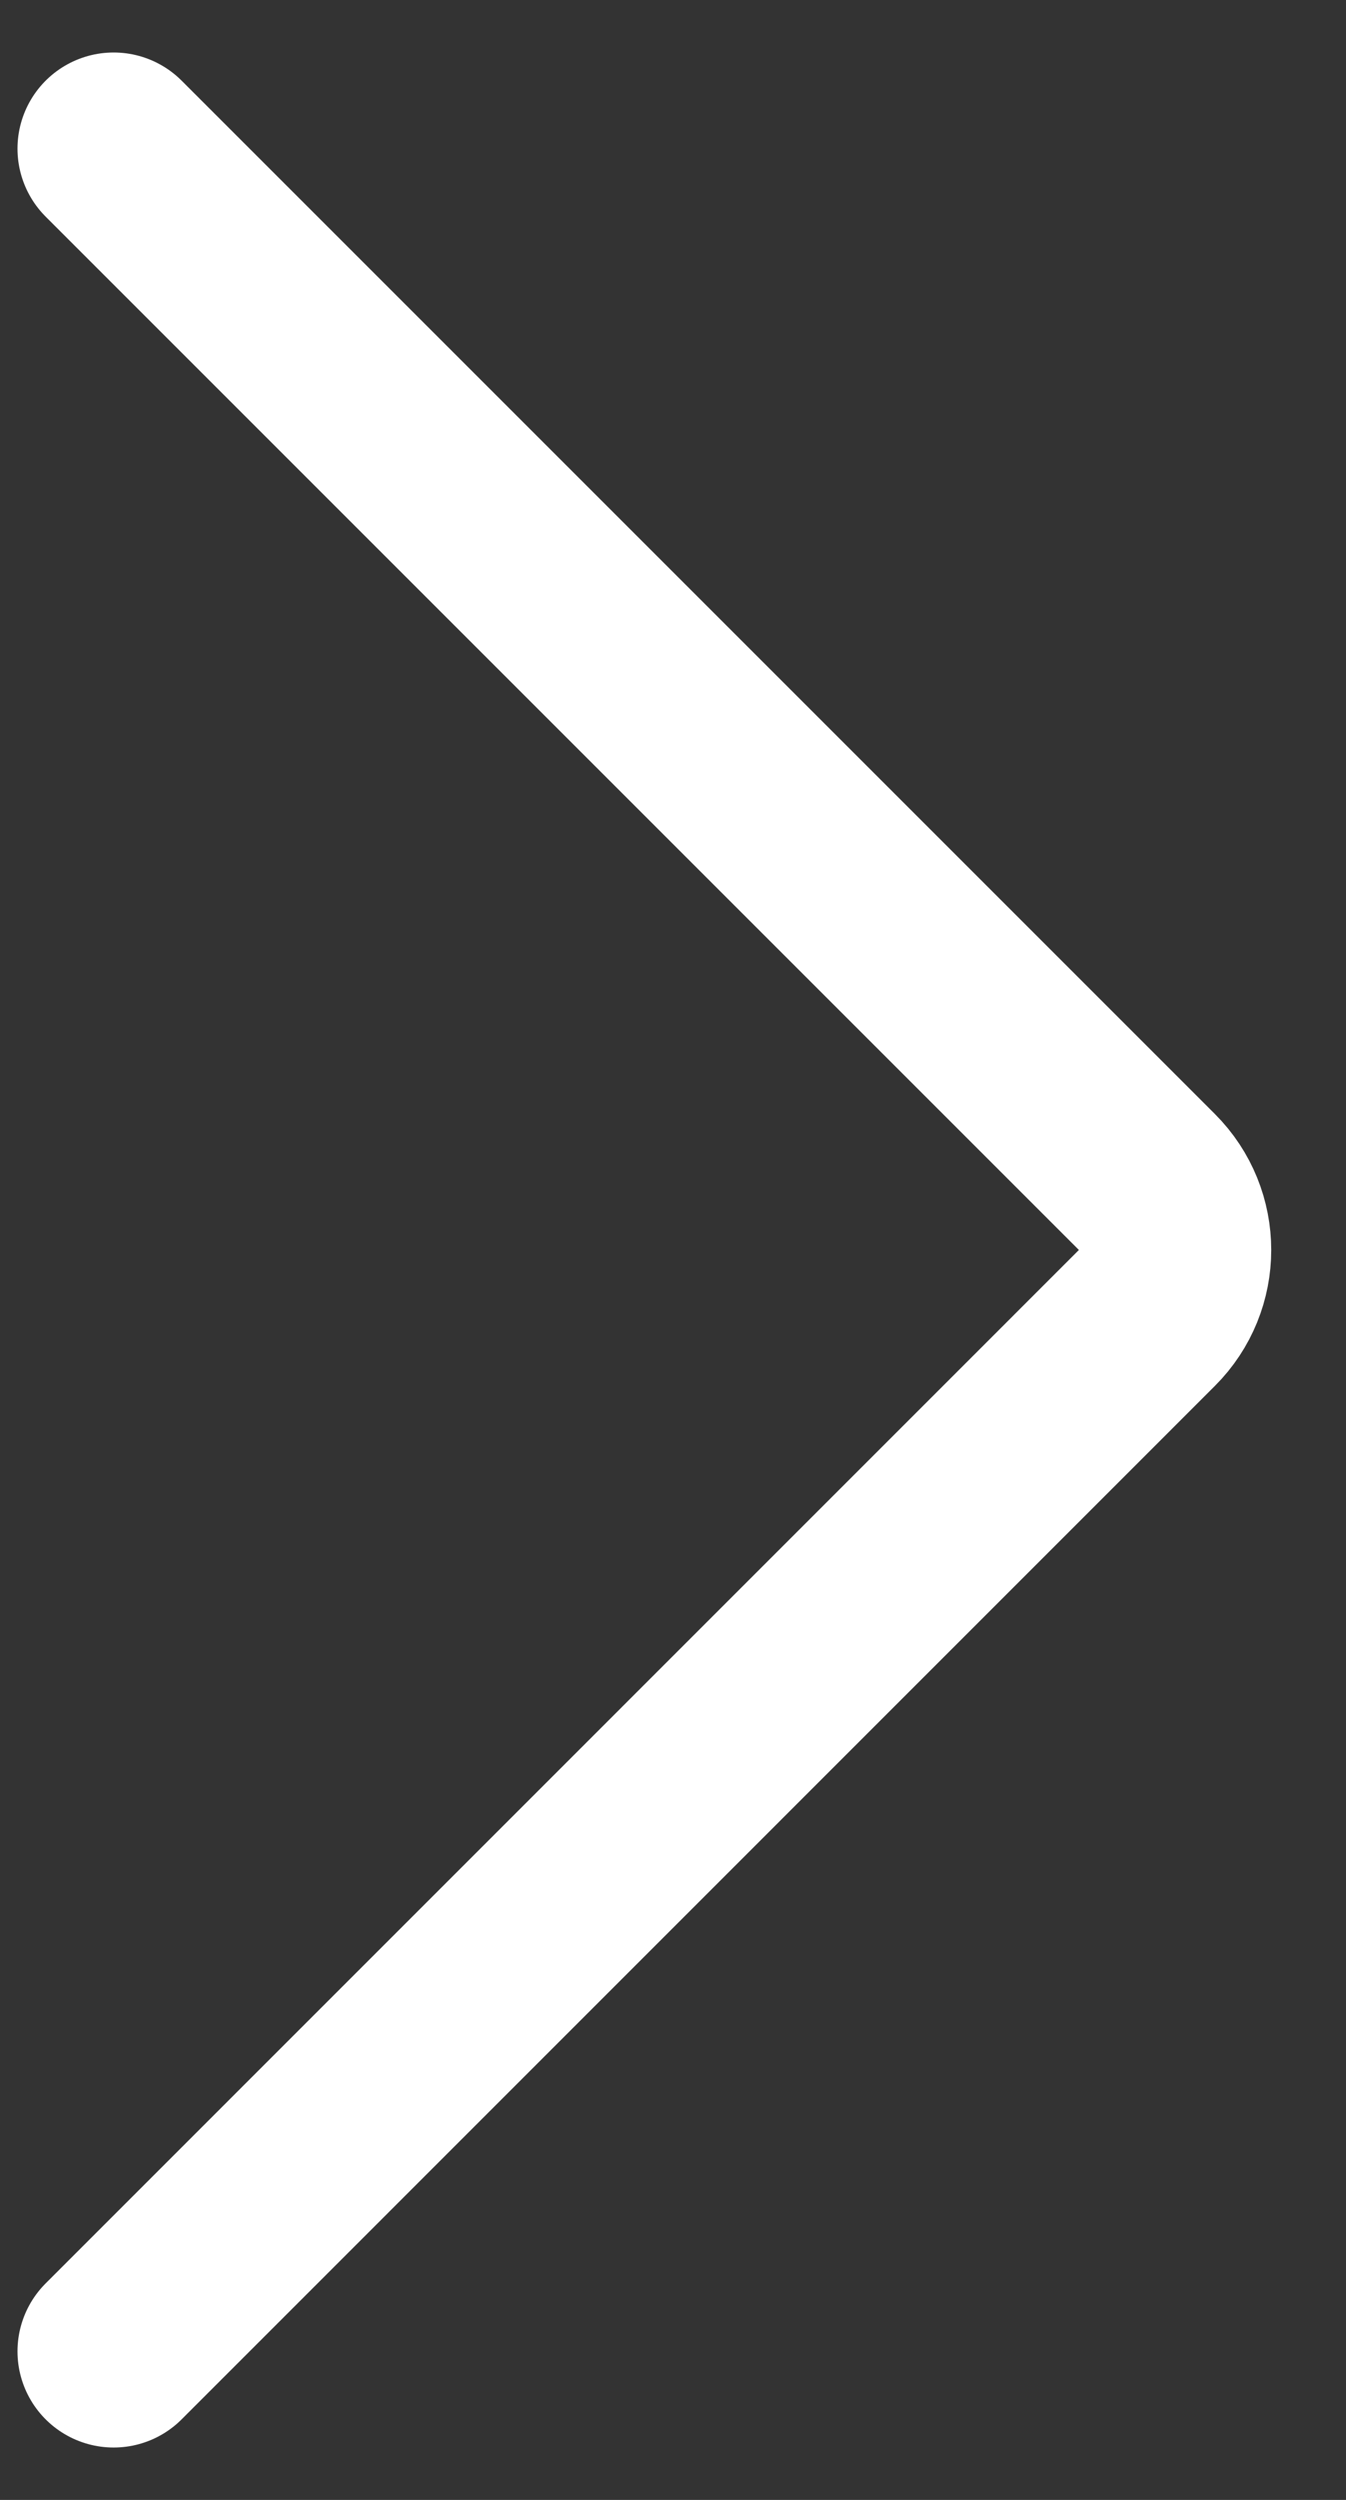 <svg width="14" height="26" viewBox="0 0 14 26" fill="none" xmlns="http://www.w3.org/2000/svg">
<rect x="0" y="0" width="14" height="26" fill="#333333" stroke="none"/>
<path d="M1.182 1.546L11.929 12.293C12.32 12.684 12.32 13.317 11.929 13.707L1.182 24.455" stroke="white" stroke-width="2" stroke-linecap="round"/>
</svg>
